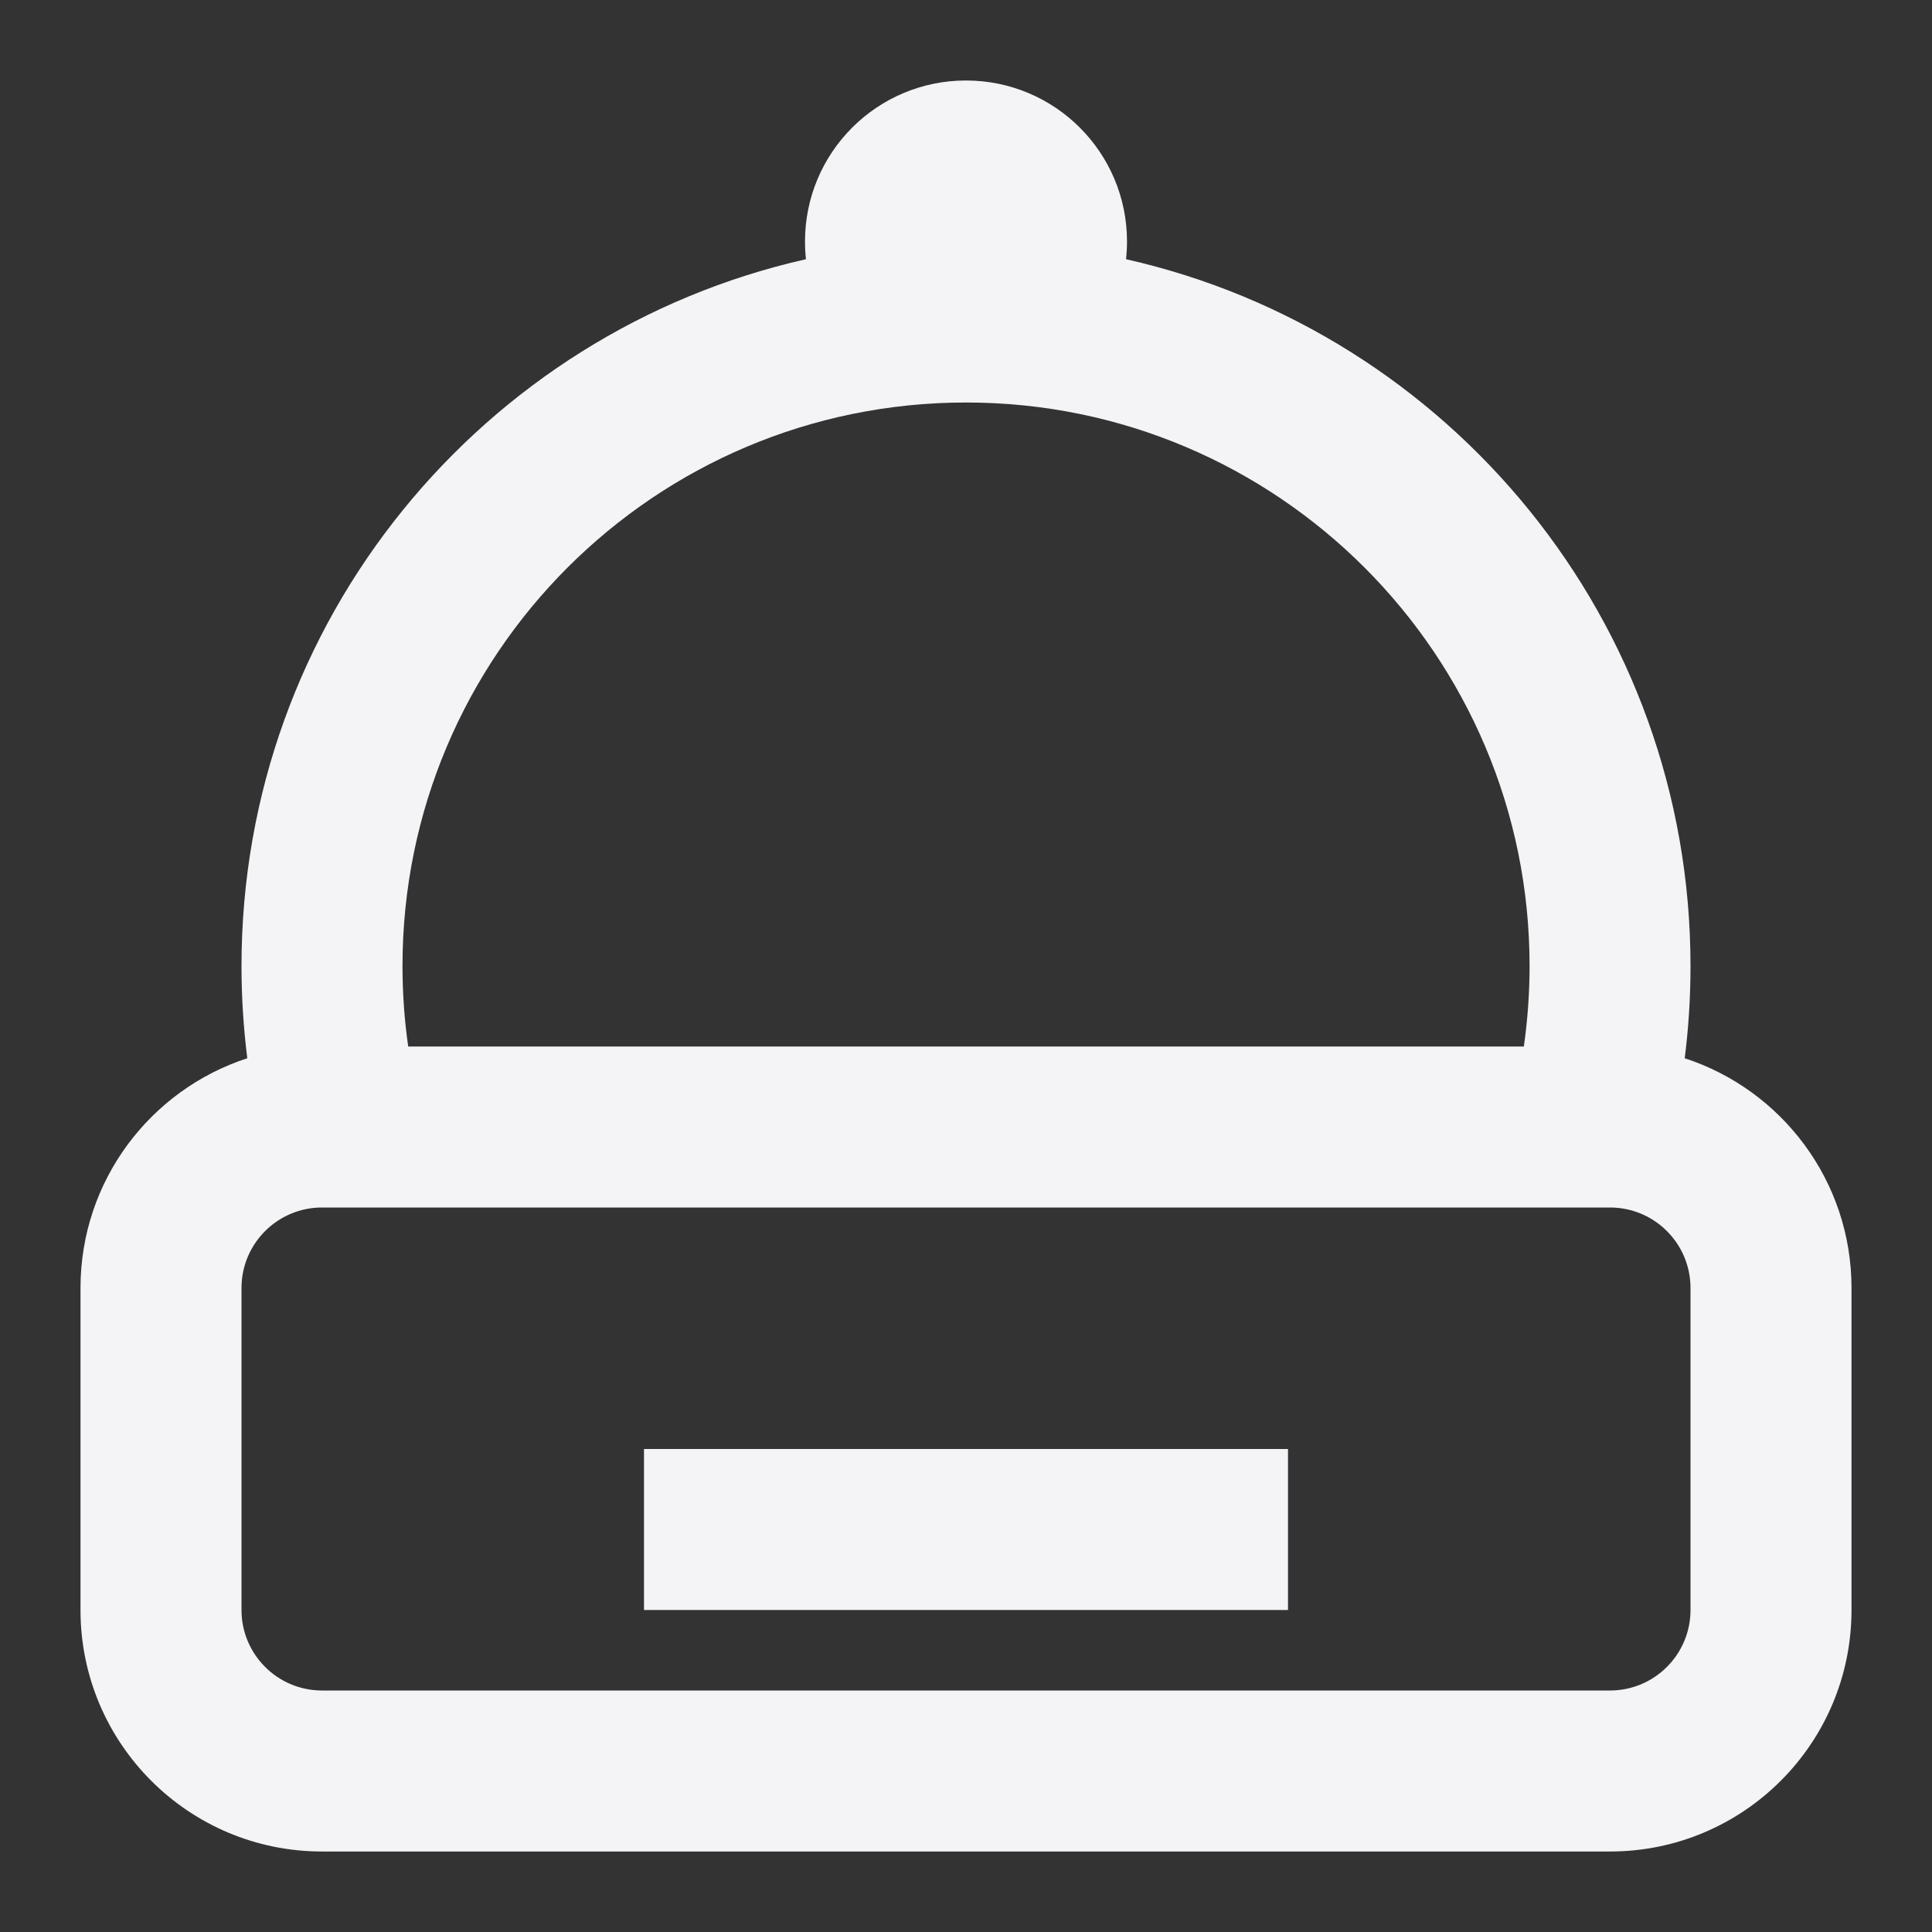 <svg fill="none" height="24" viewBox="0 0 24 24" width="24" xmlns="http://www.w3.org/2000/svg"><rect x="0" y="0" width="24" height="24" fill="#333333" stroke="none"/><g fill="#f4f4f7"><path d="m8 18v2h8v-2z"/><path clip-rule="evenodd" d="m13.988 3.22c.008-.072.012-.146.012-.22 0-1.105-.895-2-2-2s-2 .895-2 2c0 .074.004.148.012.22-4.014.905-7.012 4.492-7.012 8.78 0 .388.025.771.072 1.146-1.203.391-2.072 1.521-2.072 2.854v4c0 1.657 1.343 3 3 3h16c1.657 0 3-1.343 3-3v-4c0-1.333-.87-2.463-2.072-2.854.048-.375.072-.758.072-1.146 0-4.287-2.998-7.875-7.012-8.78zm-1.988 1.78c-3.866 0-7 3.134-7 7 0 .34.024.674.071 1h13.859c.046-.326.071-.66.071-1 0-3.866-3.134-7-7-7zm-9 11c0-.552.448-1 1-1h16c.552 0 1 .448 1 1v4c0 .552-.448 1-1 1h-16c-.552 0-1-.448-1-1z" fill-rule="evenodd"/></g></svg>